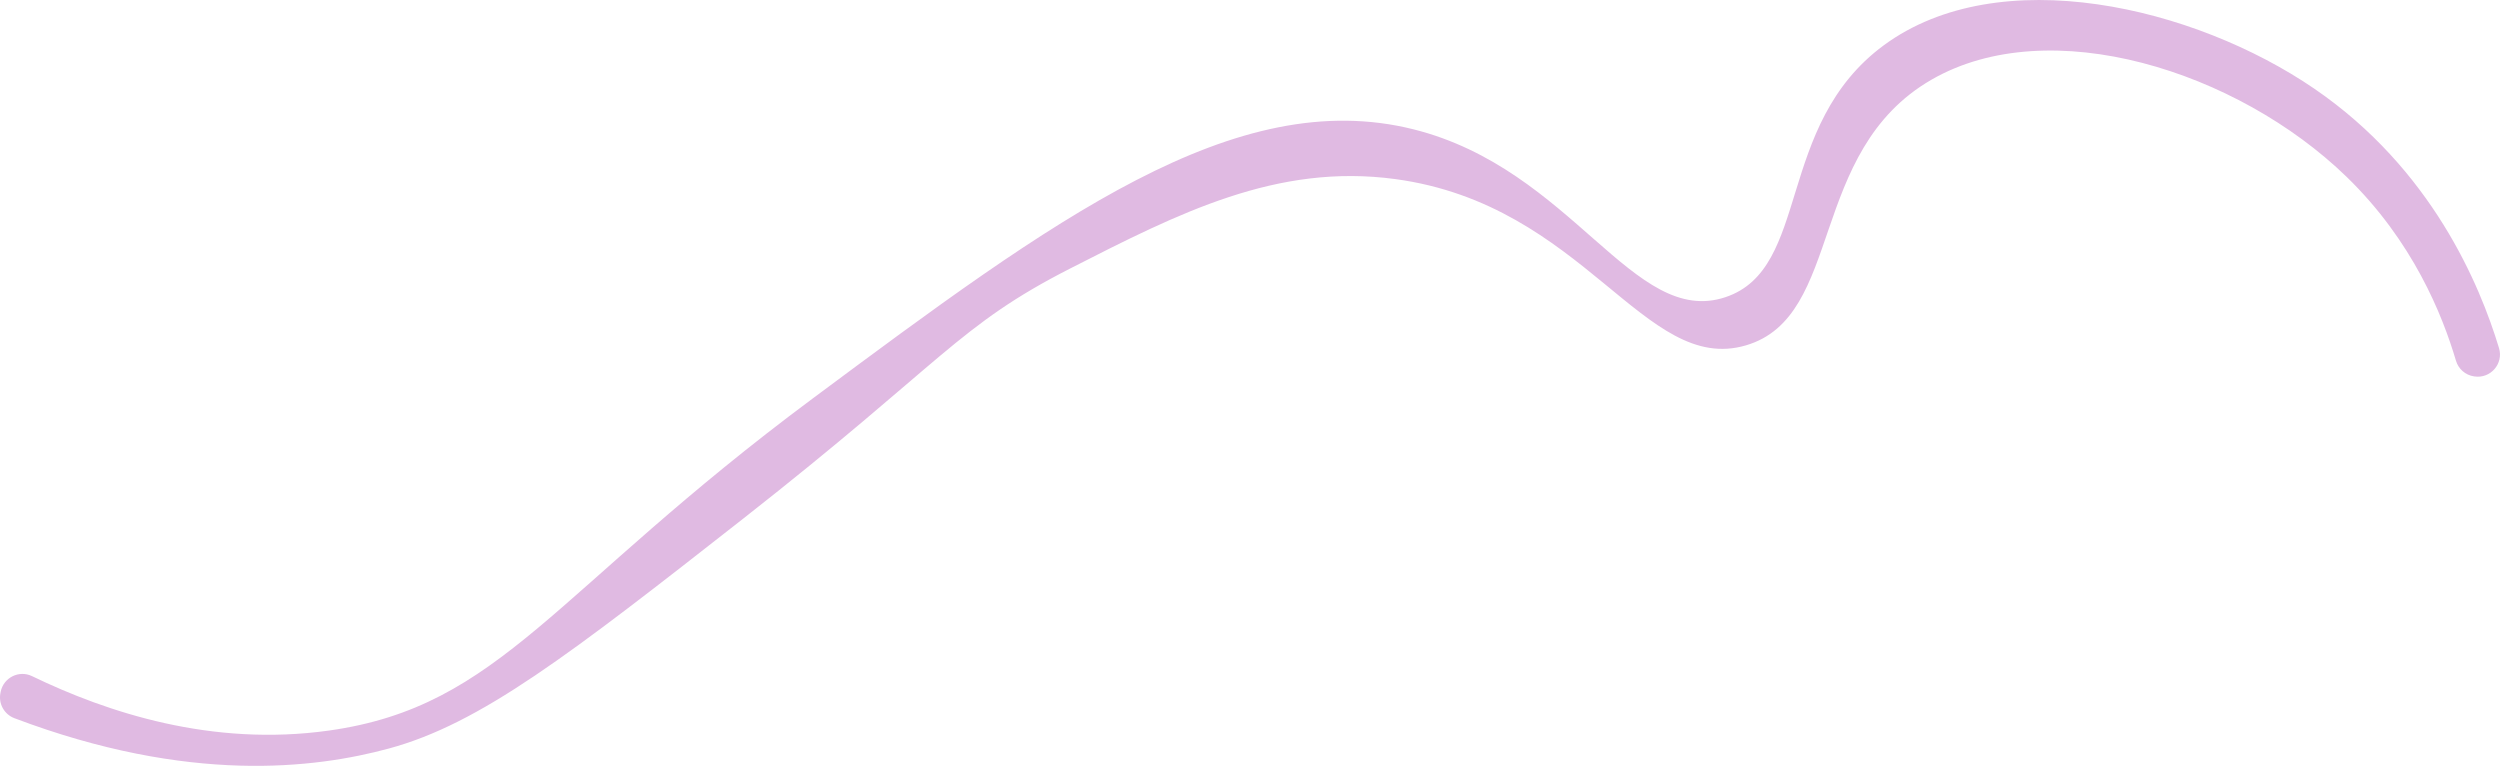 <?xml version="1.0" encoding="UTF-8"?>
<svg id="Livello_1" data-name="Livello 1" xmlns="http://www.w3.org/2000/svg" viewBox="0 0 1384.51 424.12">
  <path d="M.37,383.13c1.57-7.87,10.15-12.18,17.38-8.68,41.61,20.11,99.59,39.26,164.46,30.13,95.54-13.46,123.57-76.65,268-184,133.27-99.05,233.76-173.74,332.64-148.95,88.19,22.11,121.66,109.97,172.69,92.95,47.55-15.85,27.26-95.04,87.76-139.54,63.84-46.96,171.76-21.52,238.45,24.12,64.87,44.39,91.6,108.47,102.22,143.62,2.61,8.63-4.7,17.03-13.61,15.69-.09-.01-.18-.03-.27-.04-4.73-.71-8.62-4.09-9.97-8.68-7.51-25.4-23.87-66.23-60.57-101.83-60.58-58.76-164.44-91.55-229.87-53.8-69.06,39.84-48.28,131.13-102.79,147.14-56.36,16.56-89.18-77.91-194.24-92.1-65.5-8.85-119.77,18.83-179.77,49.42-62.44,31.84-69.85,51.23-181.33,138.67-96.3,75.53-145.48,113.57-196.32,127.31-40.74,11.01-110.53,19.76-207.26-16.83-5.64-2.13-8.92-8.03-7.73-13.93.04-.22.09-.44.13-.65Z" fill="#e0bae2" stroke-width="0"/>
</svg>
